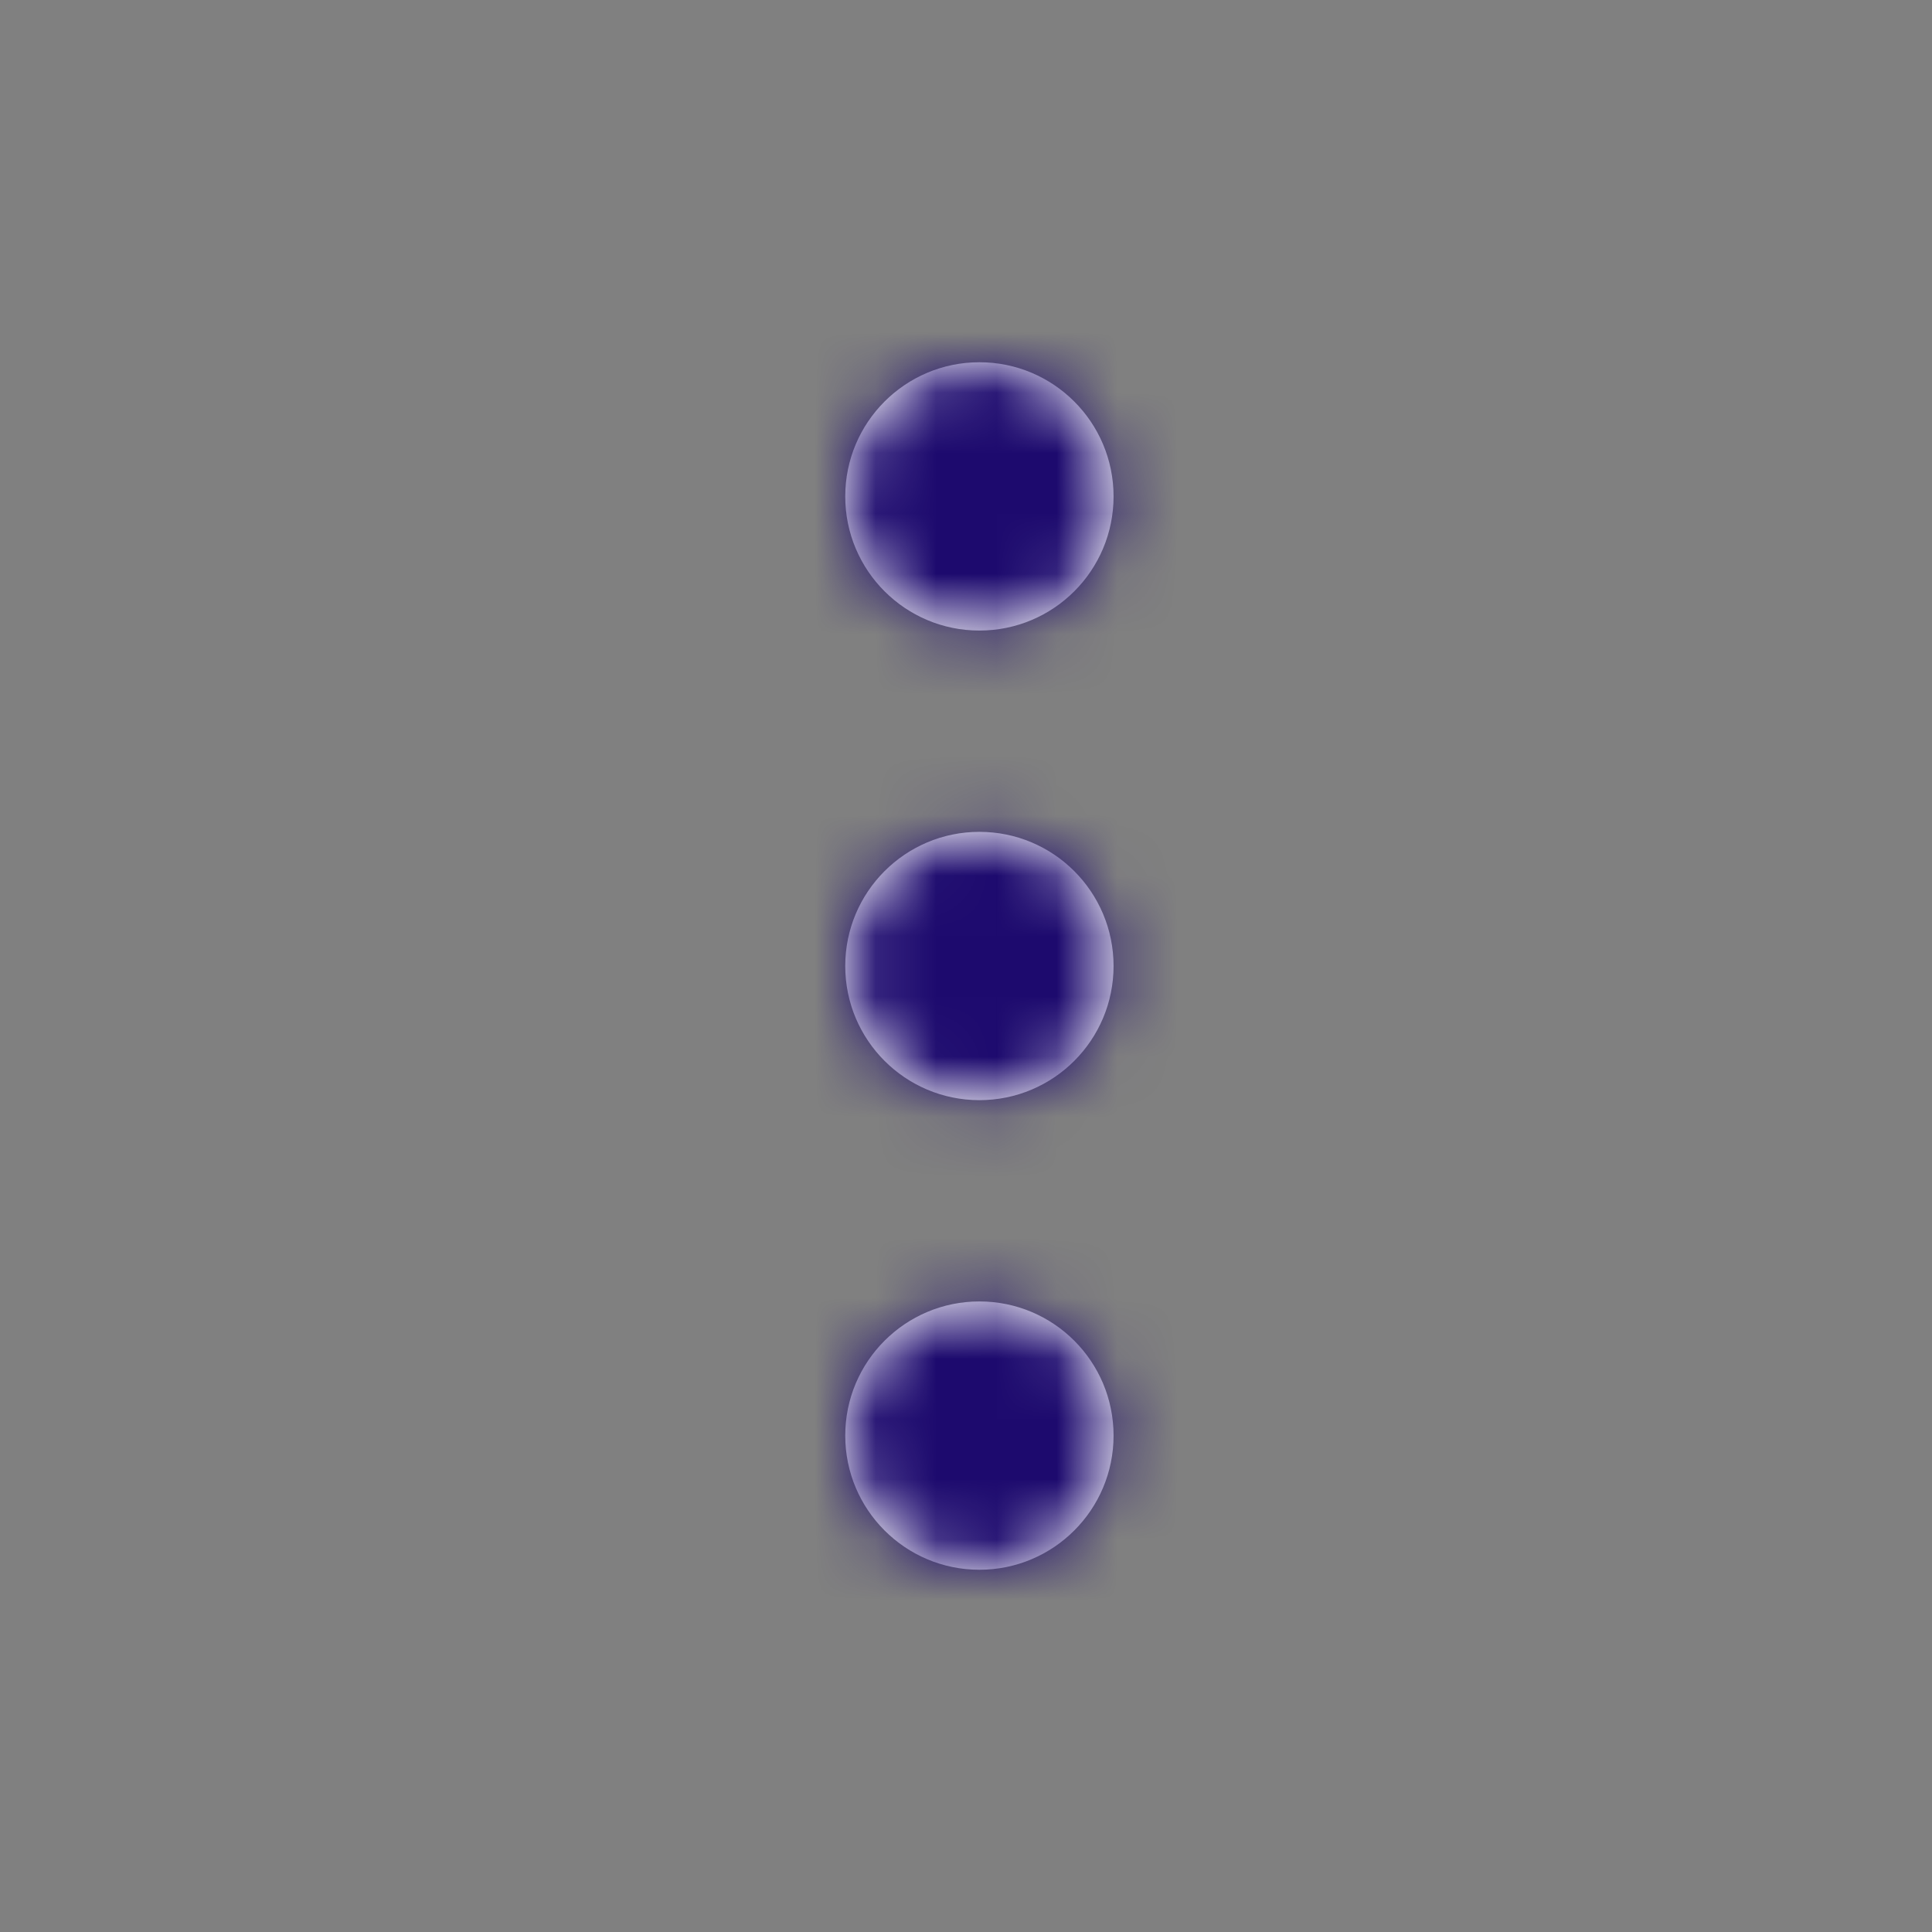 <?xml version="1.0" encoding="UTF-8"?>
<svg width="32px" height="32px" viewBox="0 0 32 32" version="1.1" xmlns="http://www.w3.org/2000/svg" xmlns:xlink="http://www.w3.org/1999/xlink">
    <rect x="0" y="0" width="32" height="32" fill="#808080" stroke="none"/>
    <!-- Generator: Sketch 53.1 (72631) - https://sketchapp.com -->
    <title>Icons/Actions/VerticalMore</title>
    <desc>Created with Sketch.</desc>
    <defs>
        <path d="M2.222,4.444 C0.995,4.444 0,3.45 0,2.222 C0,0.995 0.995,0 2.222,0 C3.45,0 4.444,0.995 4.444,2.222 C4.444,3.45 3.45,4.444 2.222,4.444 Z M2.222,12.222 C0.995,12.222 0,11.227 0,10 C0,8.773 0.995,7.778 2.222,7.778 C3.45,7.778 4.444,8.773 4.444,10 C4.444,11.227 3.45,12.222 2.222,12.222 Z M2.222,20 C0.995,20 0,19.005 0,17.778 C0,16.55 0.995,15.556 2.222,15.556 C3.45,15.556 4.444,16.55 4.444,17.778 C4.444,19.005 3.45,20 2.222,20 Z" id="path-1"></path>
        <rect id="path-3" x="0" y="0" width="36" height="36"></rect>
    </defs>
    <g id="Icons/Actions/VerticalMore" stroke="none" stroke-width="1" fill="none" fill-rule="evenodd">
        <g id="color/primary/100" transform="translate(14, 6)">
            <mask id="mask-2" fill="white">
                <use xlink:href="#path-1"></use>
            </mask>
            <use id="Mask" fill="#FFFFFF" fill-rule="nonzero" xlink:href="#path-1"></use>
            <g id="color/neutral/dark" mask="url(#mask-2)">
                <g transform="translate(-15.556, -7.778)">
                    <rect fill="#1D0A6E" x="0" y="0" width="36" height="36"></rect>
                    <mask id="mask-4" fill="white">
                        <use xlink:href="#path-3"></use>
                    </mask>
                    <use id="Background" stroke="none" fill="#1D0A6E" fill-rule="evenodd" xlink:href="#path-3"></use>
                </g>
            </g>
        </g>
    </g>
</svg>